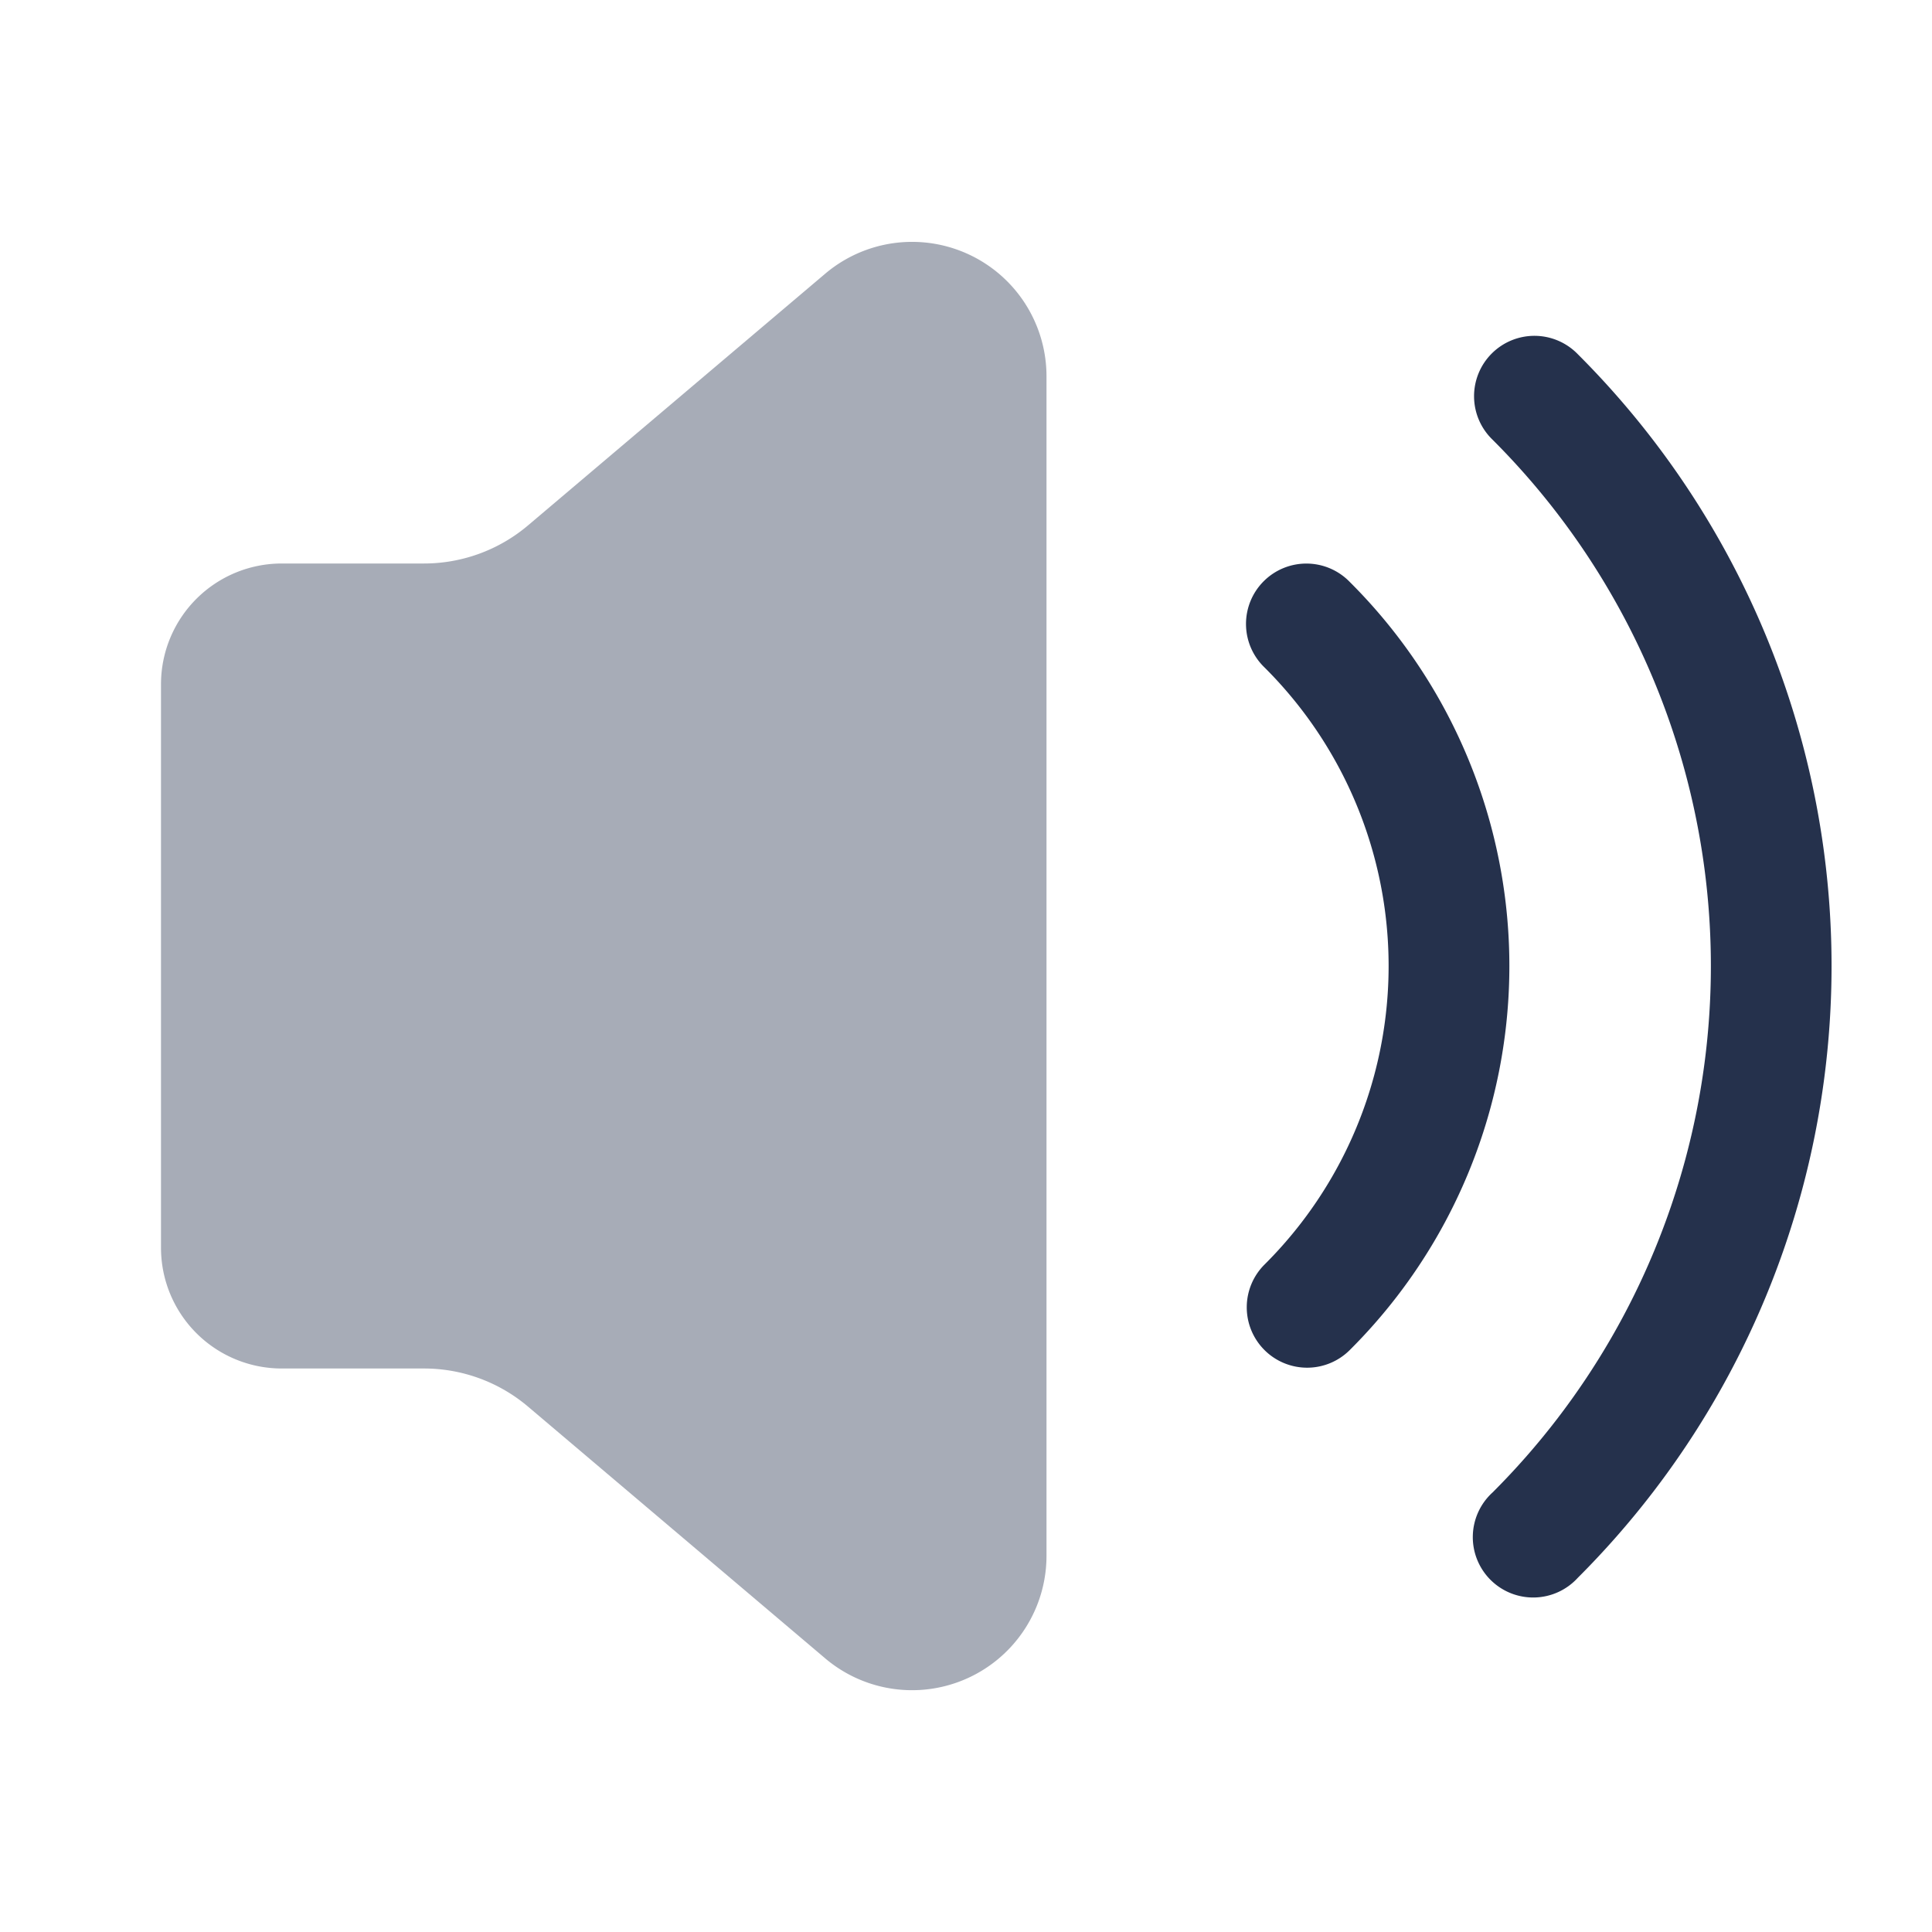 <svg id="Layer" xmlns="http://www.w3.org/2000/svg" viewBox="0 0 24 24">
    <defs>
        <style>.cls-1,.cls-2{fill:#25314c;}.cls-1{opacity:0.4;}</style>
    </defs>
    <g id="volume-high">
        <path class="cls-1"     d="M2,8.5v7A1.5,1.5,0,0,0,3.5,17H5.267a2,2,0,0,1,1.293.474L10.25,20.6A1.67,1.67,0,0,0,13,19.327V4.673A1.67,1.67,0,0,0,10.251,3.4L6.56,6.526A2,2,0,0,1,5.267,7H3.5A1.5,1.5,0,0,0,2,8.5Z"/>
        <path class="cls-2"     d="M16.237,16.99a.75.75,0,0,1-.529-1.281,5.232,5.232,0,0,0,0-7.418.75.75,0,1,1,1.059-1.062,6.731,6.731,0,0,1,0,9.542A.749.749,0,0,1,16.237,16.99ZM19.6,19.6a10.738,10.738,0,0,0,0-15.2.75.75,0,1,0-1.059,1.062,9.239,9.239,0,0,1,0,13.078A.75.75,0,1,0,19.6,19.6Z"/>
    </g>
</svg>